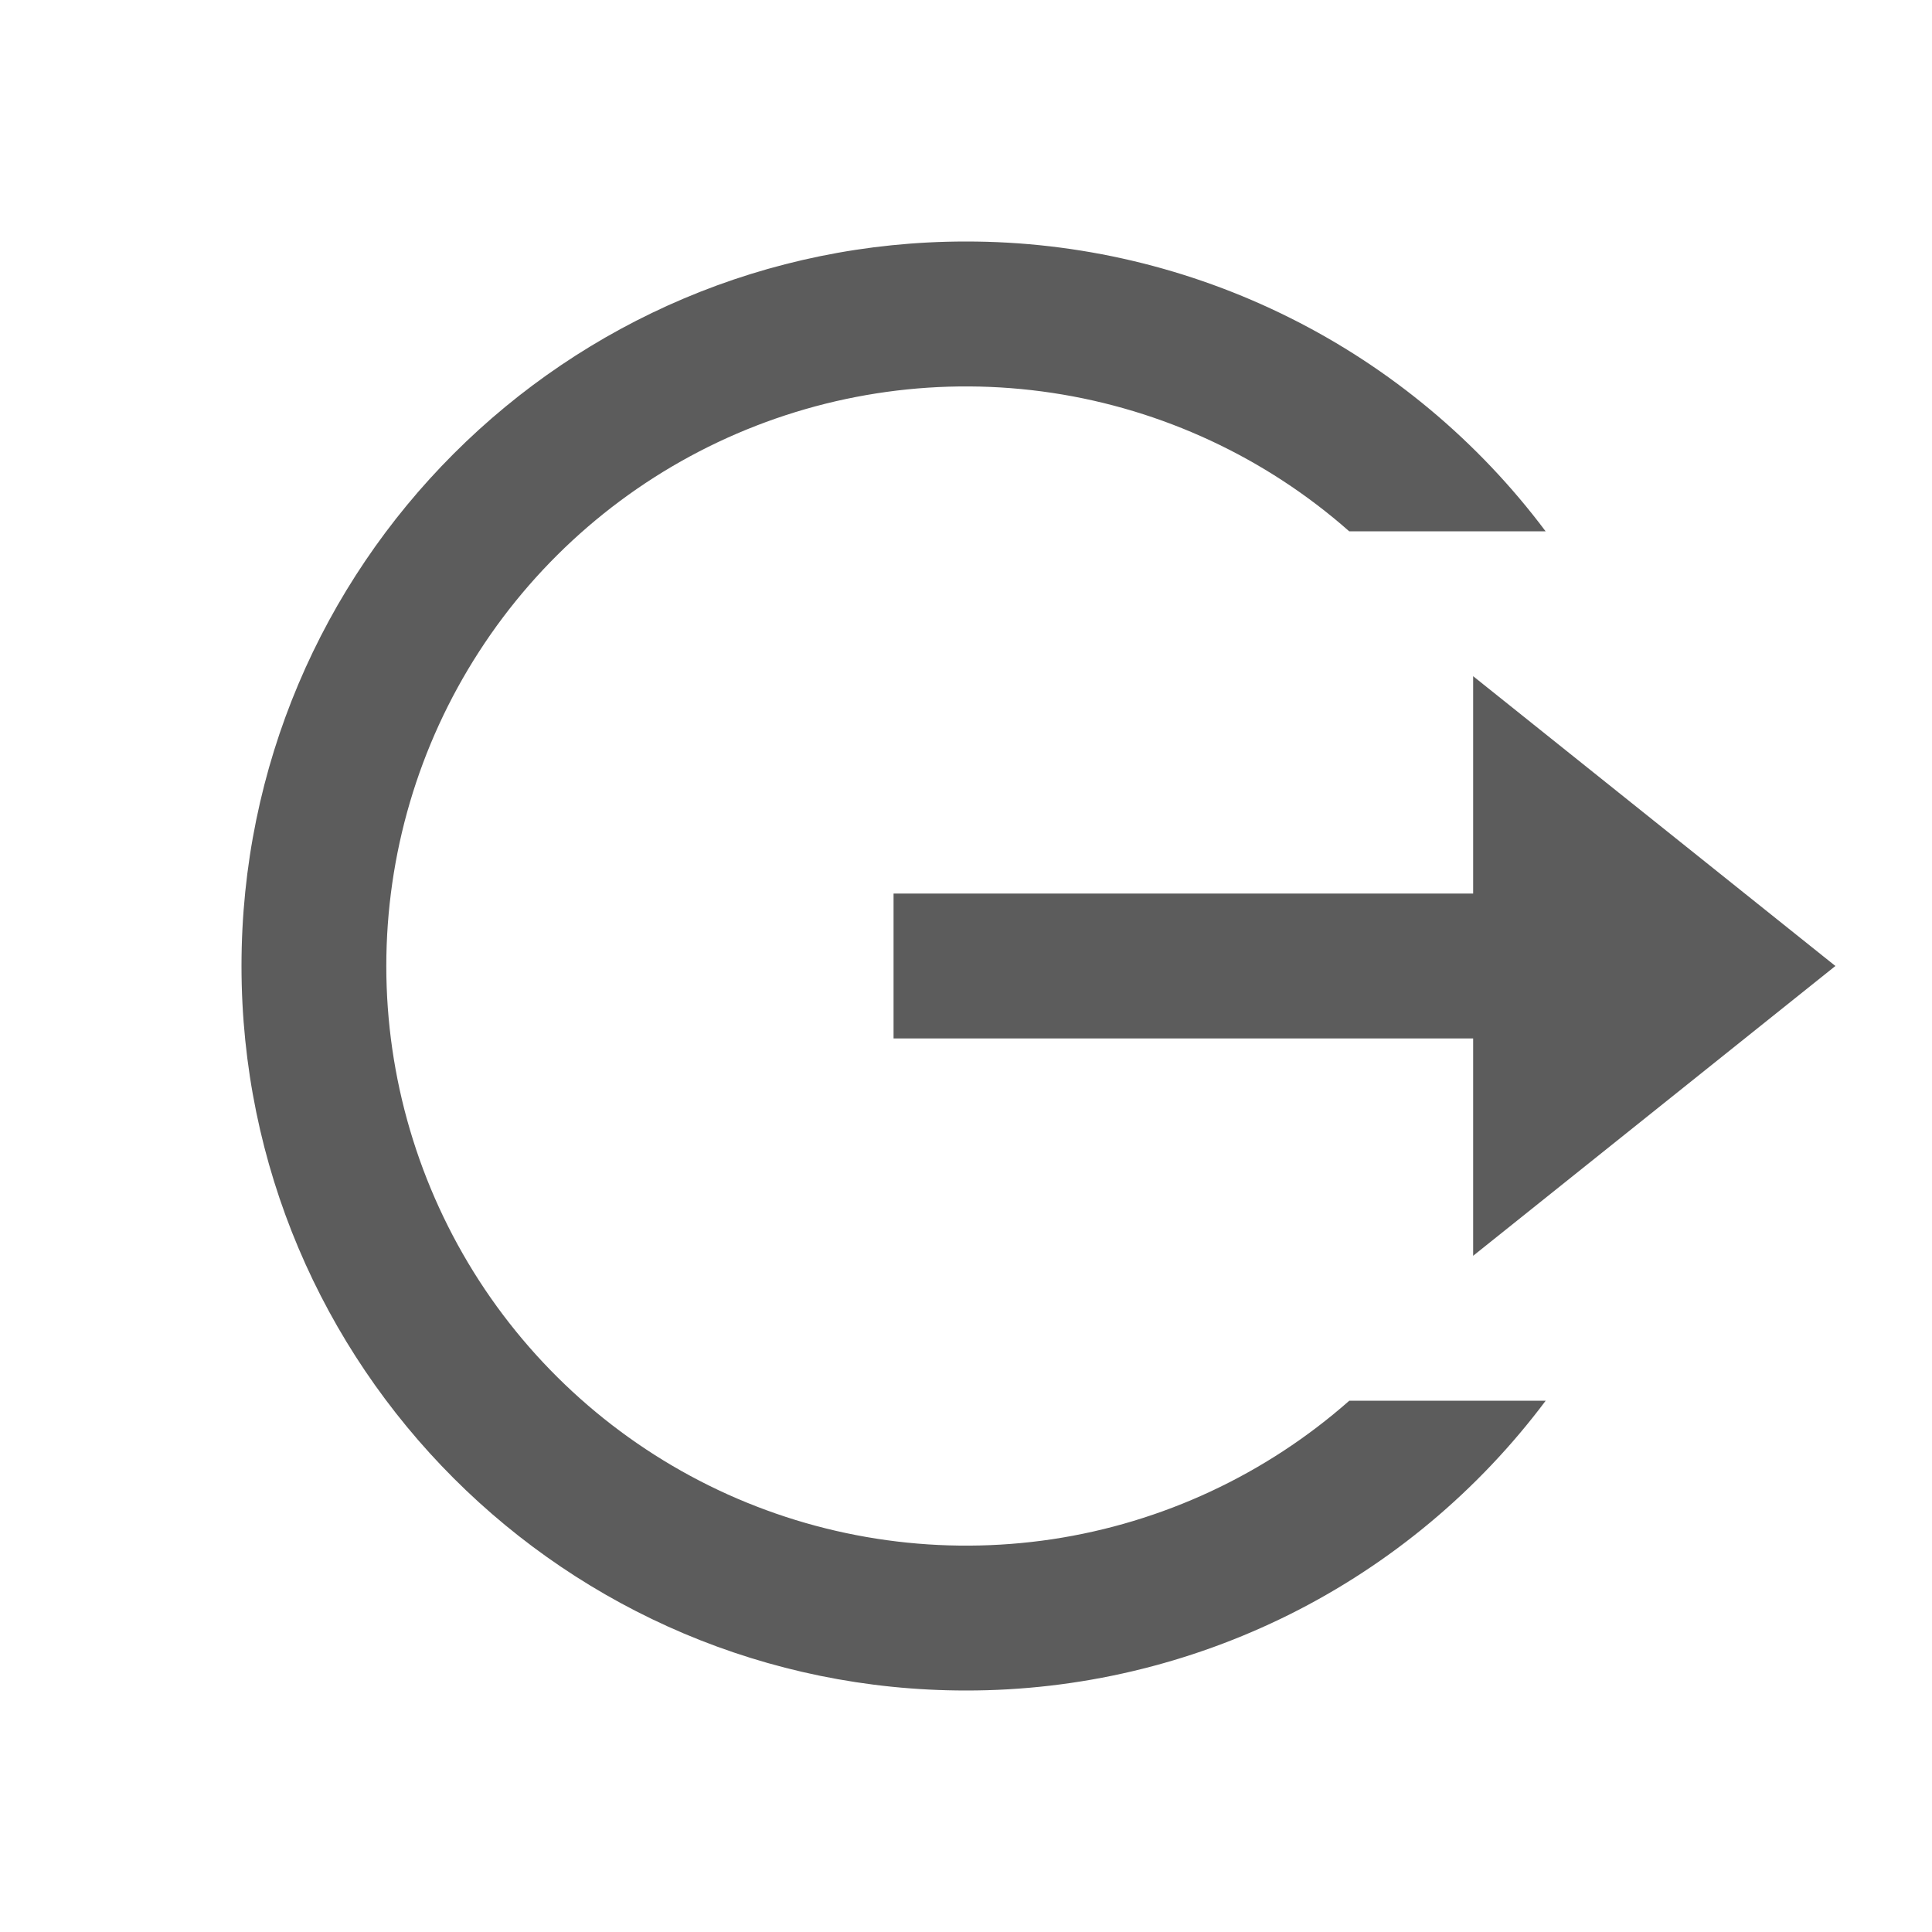 <svg width="20" height="20" viewBox="0 0 20 20" fill="none" xmlns="http://www.w3.org/2000/svg">
<g id="logout-circle-r-line">
<path id="Vector" d="M10 17.5C5.858 17.5 2.5 14.142 2.5 10C2.5 5.858 5.858 2.5 10 2.5C11.165 2.499 12.313 2.77 13.355 3.291C14.396 3.811 15.302 4.568 16 5.5H13.967C13.101 4.736 12.033 4.239 10.892 4.067C9.75 3.895 8.583 4.057 7.53 4.532C6.478 5.007 5.585 5.776 4.959 6.746C4.332 7.716 3.999 8.846 3.999 10.001C3.999 11.155 4.333 12.286 4.959 13.256C5.586 14.226 6.479 14.994 7.531 15.469C8.584 15.944 9.751 16.105 10.893 15.934C12.034 15.762 13.102 15.264 13.968 14.5H16.001C15.303 15.432 14.397 16.189 13.355 16.71C12.313 17.23 11.165 17.501 10 17.5ZM15.25 13V10.75H9.25V9.25H15.25V7L19 10L15.25 13Z" fill="#5C5C5C"/>
</g>
</svg>
